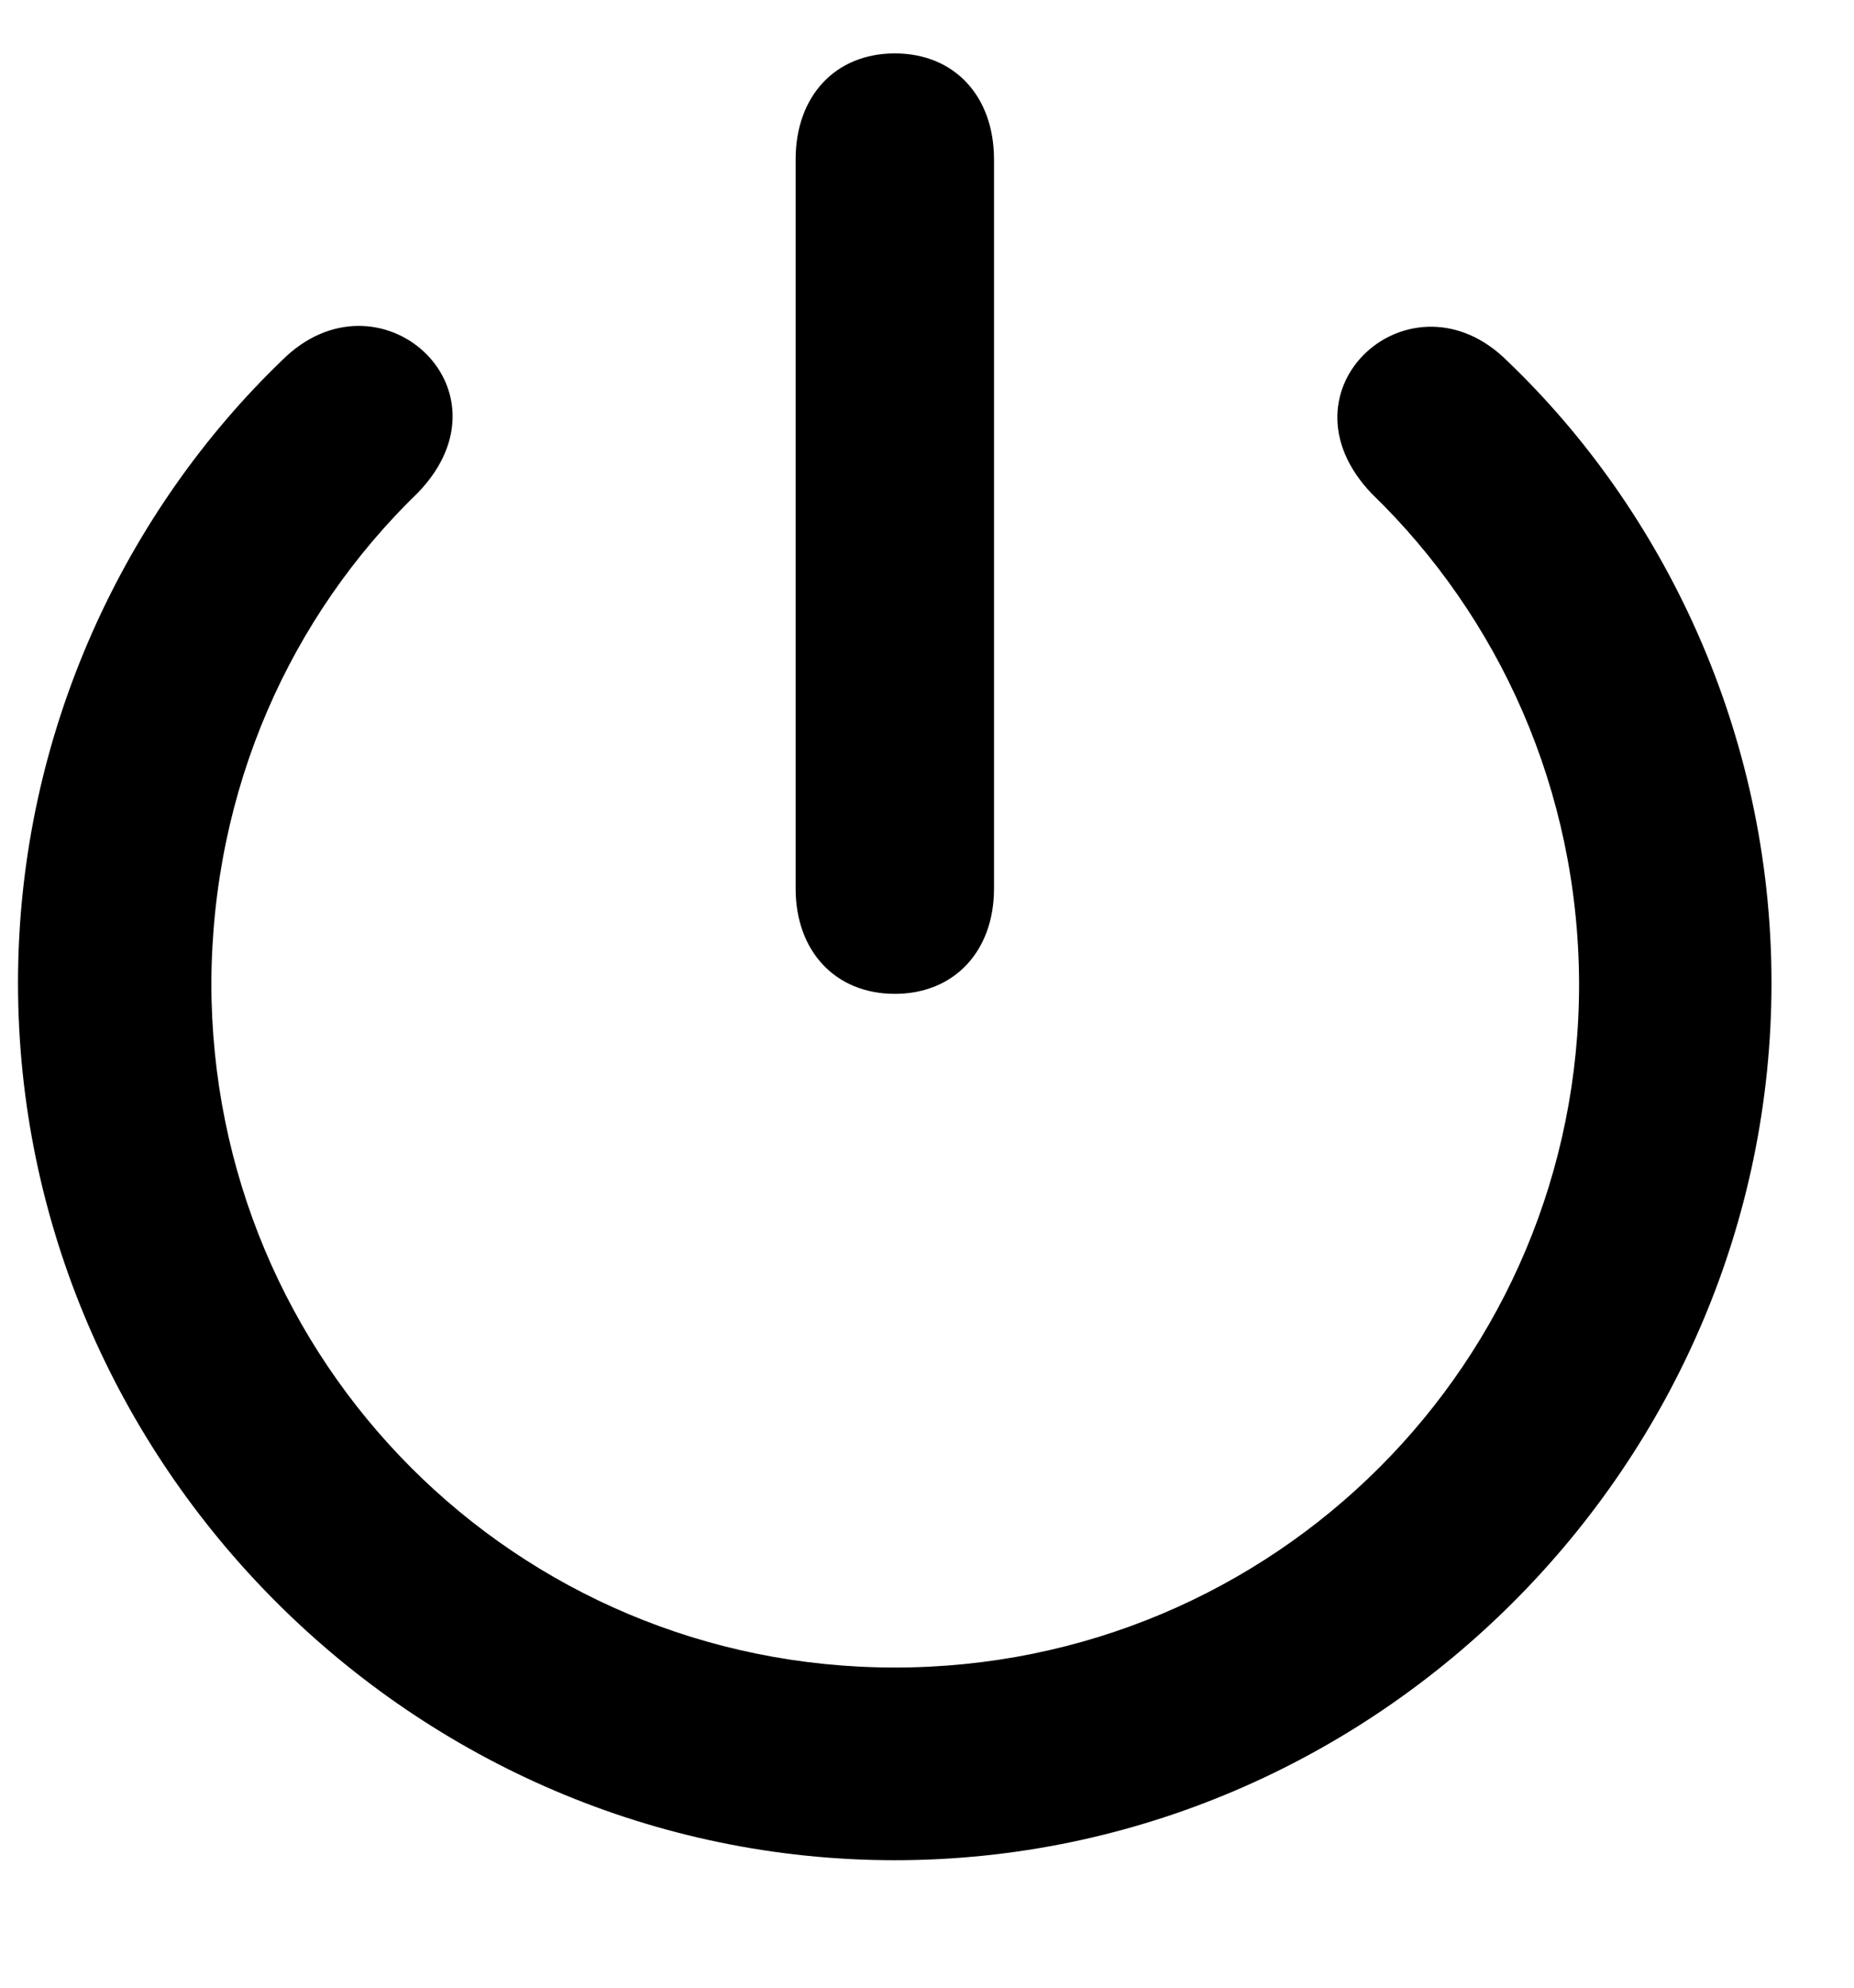 <svg width="14" height="15" viewBox="0 0 14 15" fill="none" xmlns="http://www.w3.org/2000/svg">
<path d="M6.757 7.5C7.208 7.5 7.506 7.176 7.506 6.706V1.203C7.506 0.727 7.208 0.403 6.757 0.403C6.306 0.403 6.008 0.727 6.008 1.203V6.706C6.008 7.176 6.306 7.5 6.757 7.5ZM6.757 14.038C10.388 14.038 13.377 11.048 13.377 7.417C13.377 5.519 12.552 3.843 11.384 2.726C10.661 2.002 9.607 2.936 10.356 3.723C11.321 4.656 11.918 5.963 11.924 7.417C11.93 10.28 9.62 12.584 6.757 12.584C3.894 12.584 1.596 10.28 1.596 7.417C1.603 5.951 2.193 4.649 3.158 3.716C3.913 2.929 2.853 1.996 2.129 2.72C0.961 3.843 0.136 5.519 0.136 7.417C0.136 11.048 3.126 14.038 6.757 14.038Z" fill="black"/>
</svg>

